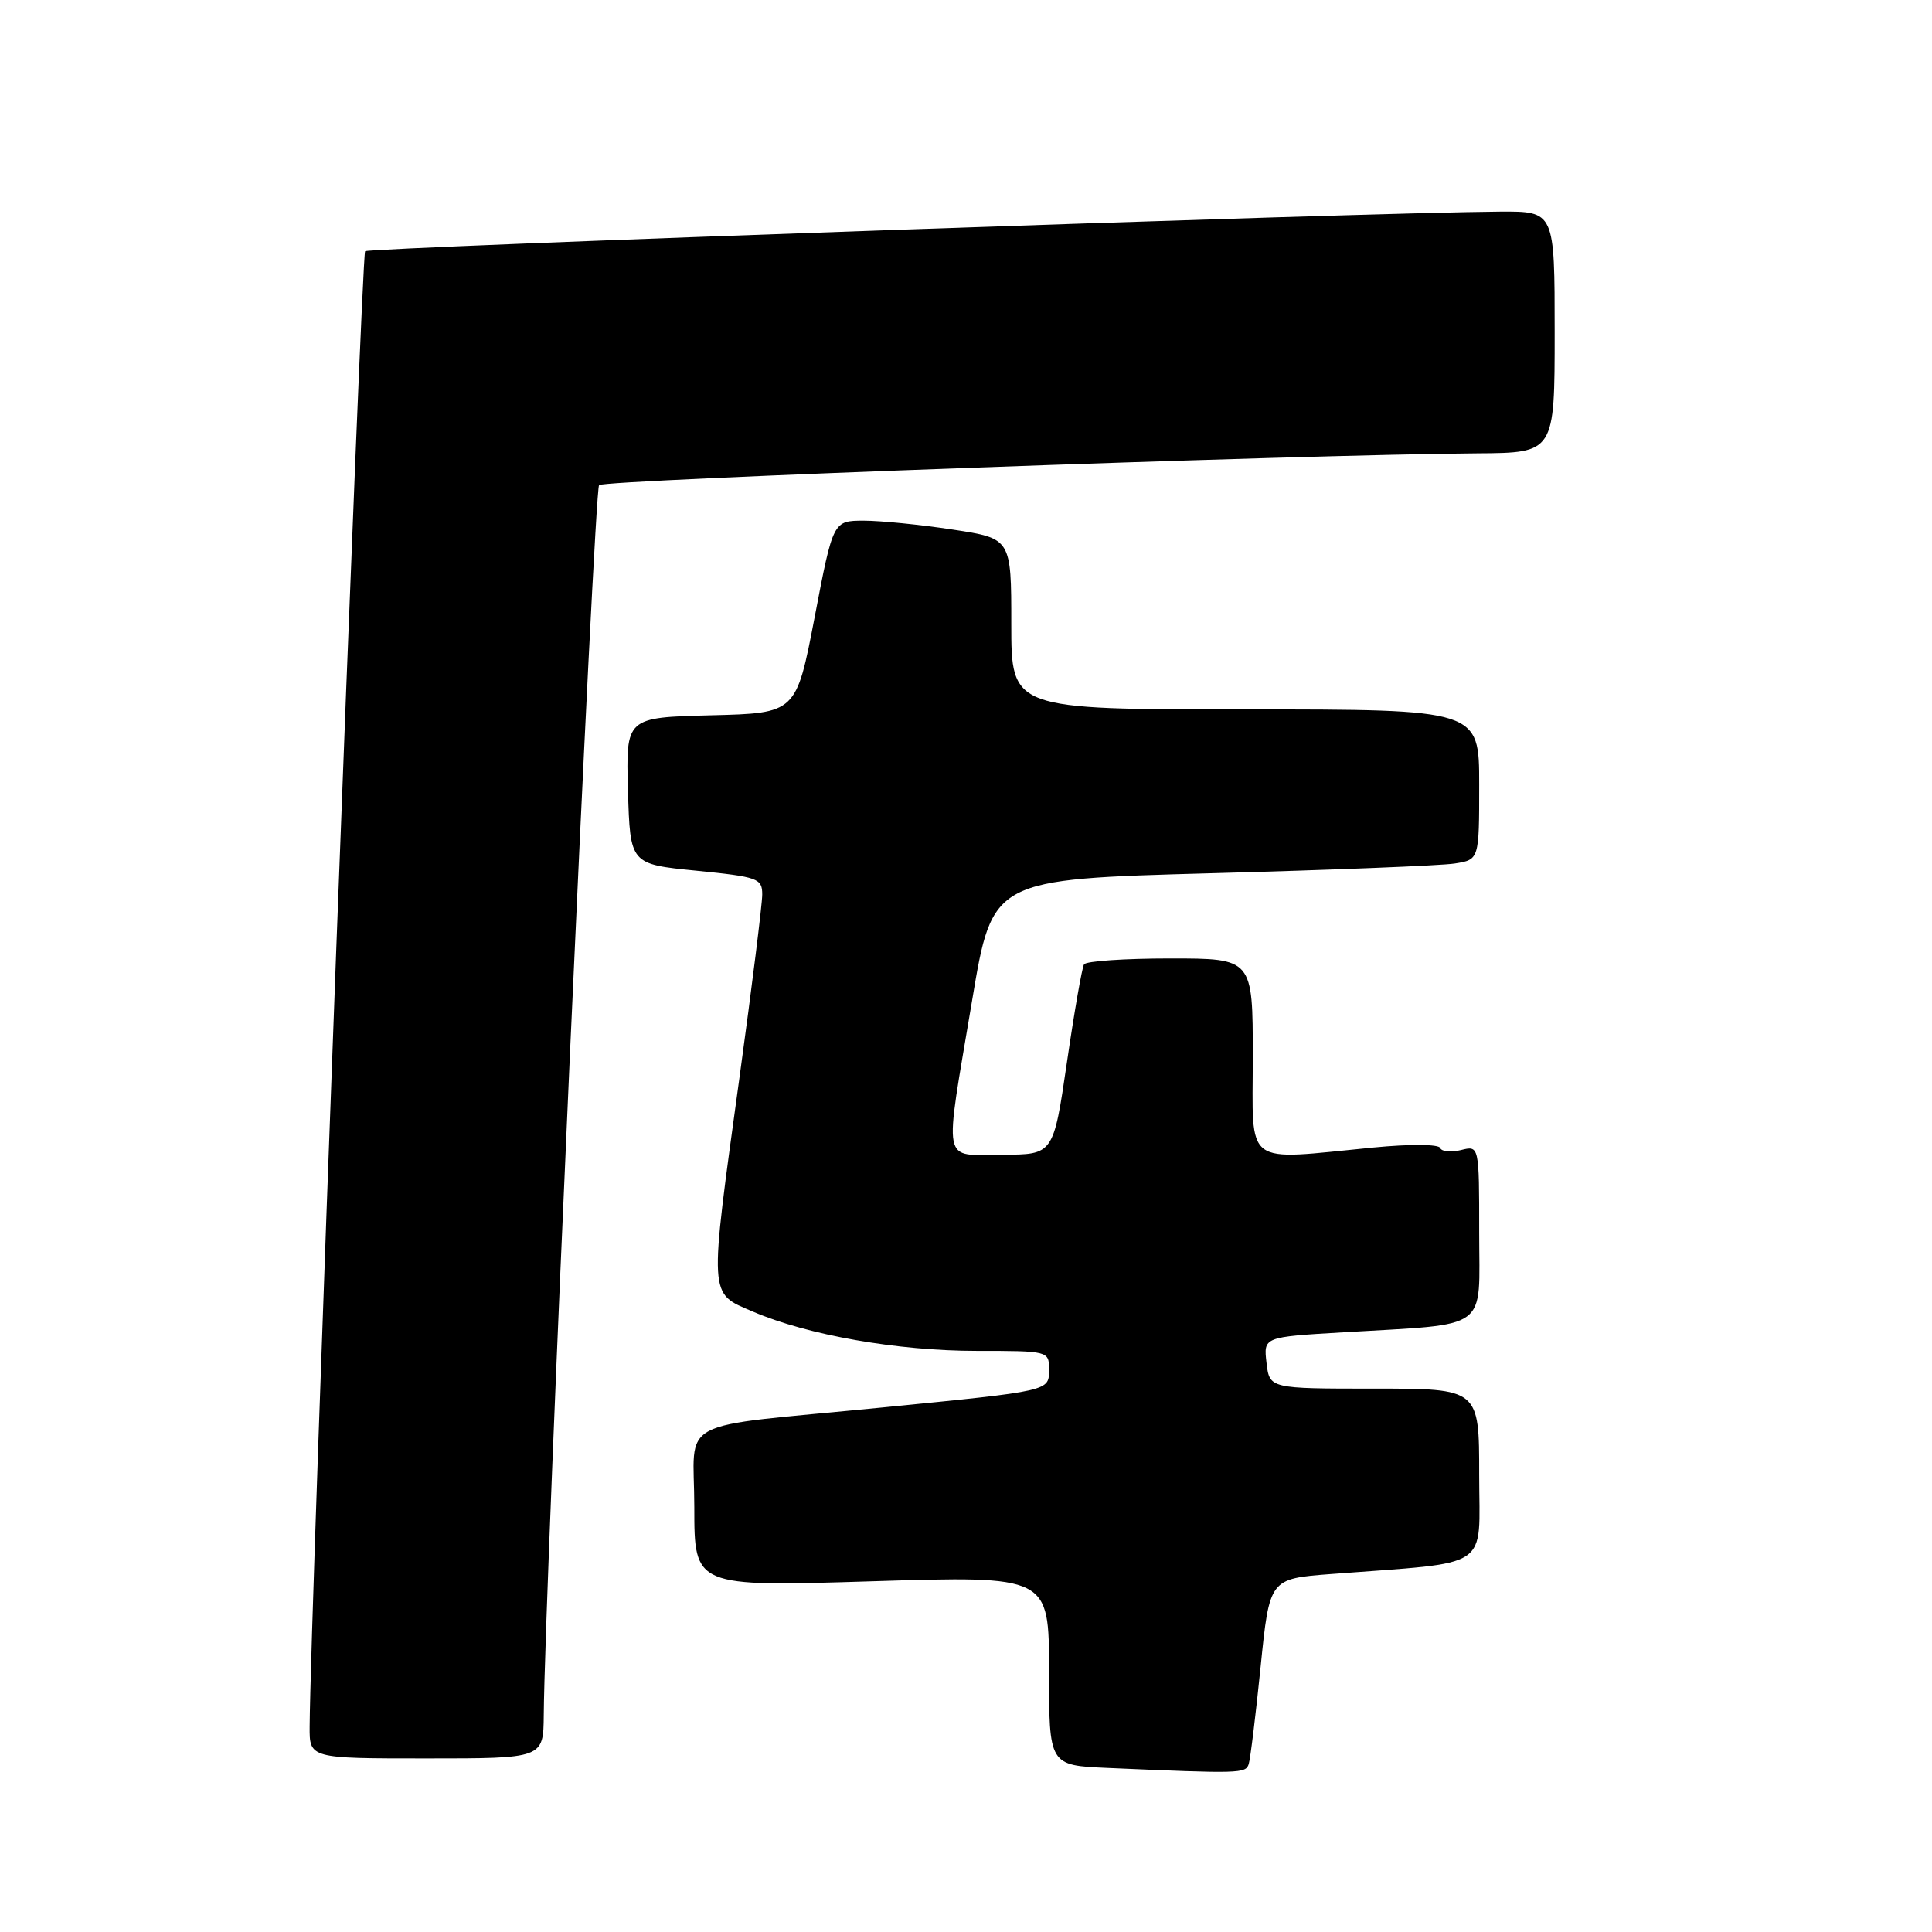 <?xml version="1.0" encoding="UTF-8" standalone="no"?>
<!DOCTYPE svg PUBLIC "-//W3C//DTD SVG 1.1//EN" "http://www.w3.org/Graphics/SVG/1.1/DTD/svg11.dtd" >
<svg xmlns="http://www.w3.org/2000/svg" xmlns:xlink="http://www.w3.org/1999/xlink" version="1.1" viewBox="0 0 256 256">
 <g >
 <path fill="currentColor"
d=" M 165.46 233.75 C 165.68 233.06 166.39 227.25 167.04 220.84 C 168.22 209.19 168.22 209.19 176.36 208.57 C 197.94 206.91 196.00 208.22 196.00 195.40 C 196.00 184.00 196.00 184.00 182.11 184.00 C 168.22 184.00 168.22 184.00 167.82 180.58 C 167.42 177.16 167.42 177.16 177.96 176.54 C 197.64 175.36 196.00 176.56 196.00 163.30 C 196.00 151.78 196.00 151.78 193.58 152.39 C 192.25 152.72 191.02 152.60 190.83 152.11 C 190.64 151.61 186.86 151.58 182.00 152.05 C 164.55 153.74 166.00 154.83 166.00 140.00 C 166.00 127.00 166.00 127.00 155.06 127.00 C 149.04 127.00 143.90 127.35 143.64 127.78 C 143.37 128.21 142.35 134.06 141.37 140.78 C 139.58 153.00 139.58 153.00 132.79 153.00 C 124.68 153.00 125.06 154.94 128.82 132.50 C 131.50 116.50 131.50 116.50 160.50 115.71 C 176.45 115.28 190.96 114.70 192.75 114.42 C 196.00 113.91 196.00 113.91 196.00 103.95 C 196.00 94.00 196.00 94.00 165.00 94.00 C 134.00 94.00 134.00 94.00 134.00 82.67 C 134.00 71.35 134.00 71.35 126.25 70.17 C 121.99 69.52 116.68 68.99 114.45 68.99 C 110.39 69.00 110.39 69.00 107.95 81.75 C 105.50 94.50 105.50 94.50 94.21 94.78 C 82.93 95.07 82.93 95.07 83.21 104.78 C 83.50 114.50 83.50 114.50 92.25 115.37 C 100.45 116.19 101.00 116.39 101.00 118.53 C 101.00 119.79 99.65 130.65 98.00 142.66 C 93.93 172.28 93.87 171.27 99.75 173.79 C 107.04 176.92 118.92 179.00 129.46 179.00 C 138.92 179.00 139.00 179.02 139.00 181.45 C 139.00 184.35 139.32 184.28 117.00 186.49 C 88.88 189.26 92.00 187.61 92.00 199.73 C 92.00 210.26 92.00 210.26 115.50 209.53 C 139.00 208.80 139.00 208.80 139.00 221.36 C 139.00 233.92 139.00 233.92 146.75 234.26 C 164.33 235.03 165.06 235.01 165.46 233.75 Z  M 72.05 227.25 C 72.18 210.37 78.73 64.94 79.38 64.28 C 80.09 63.57 172.45 60.23 195.75 60.07 C 206.00 60.00 206.00 60.00 206.00 44.00 C 206.00 28.00 206.00 28.00 198.75 28.04 C 181.20 28.15 48.90 32.77 48.38 33.29 C 47.90 33.76 41.12 214.18 41.03 228.75 C 41.00 233.00 41.00 233.00 56.50 233.00 C 72.00 233.00 72.00 233.00 72.05 227.25 Z "/>
</g>
</svg>